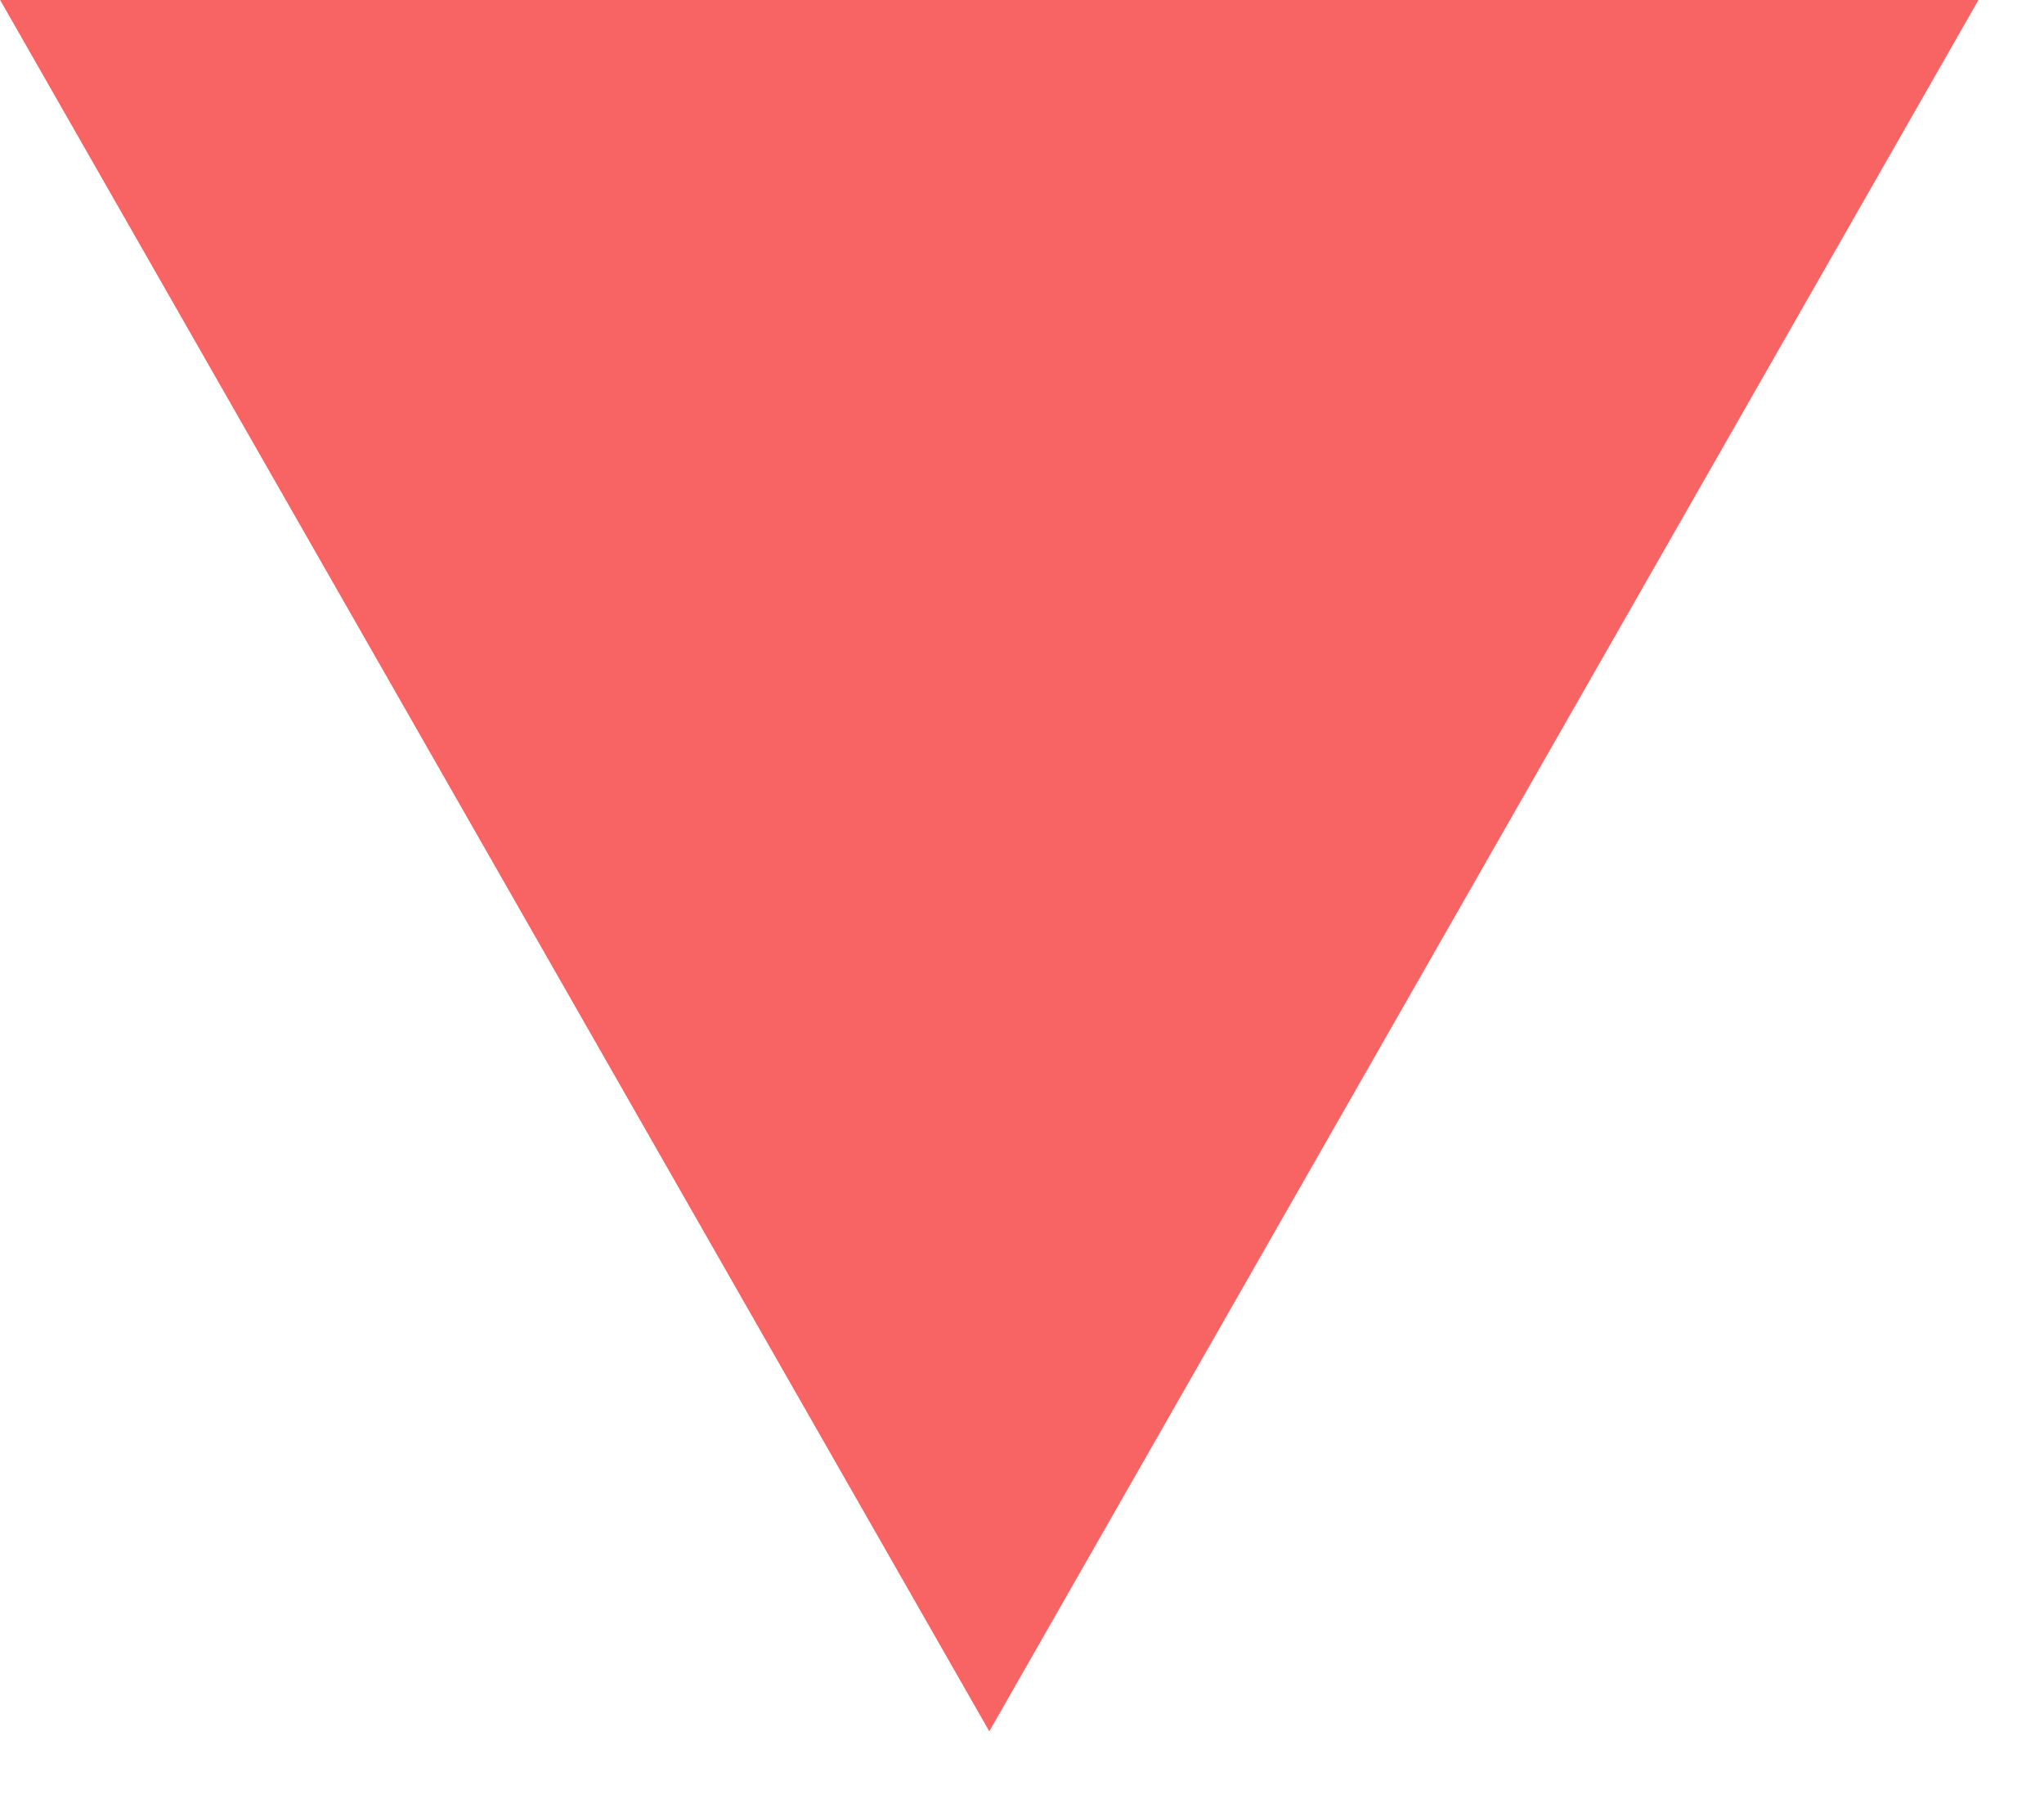 <?xml version="1.0" encoding="UTF-8"?>
<svg width="9px" height="8px" viewBox="0 0 9 8" version="1.1" xmlns="http://www.w3.org/2000/svg" xmlns:xlink="http://www.w3.org/1999/xlink">
    <!-- Generator: Sketch 63.1 (92452) - https://sketch.com -->
    <title>Path 18 Copy 4</title>
    <desc>Created with Sketch.</desc>
    <g id="Player-Popup" stroke="none" stroke-width="1" fill="none" fill-rule="evenodd">
        <g id="Popup---Player-Overview" transform="translate(-71, -415)" fill="#F86364">
            <g id="Group-12" transform="translate(50, 399)">
                <polygon id="Path-18-Copy-4" transform="translate(25.356, 19.811) rotate(180) translate(-25.356, -19.811) " points="25.356 16 21 23.623 29.712 23.623"></polygon>
            </g>
        </g>
    </g>
</svg>